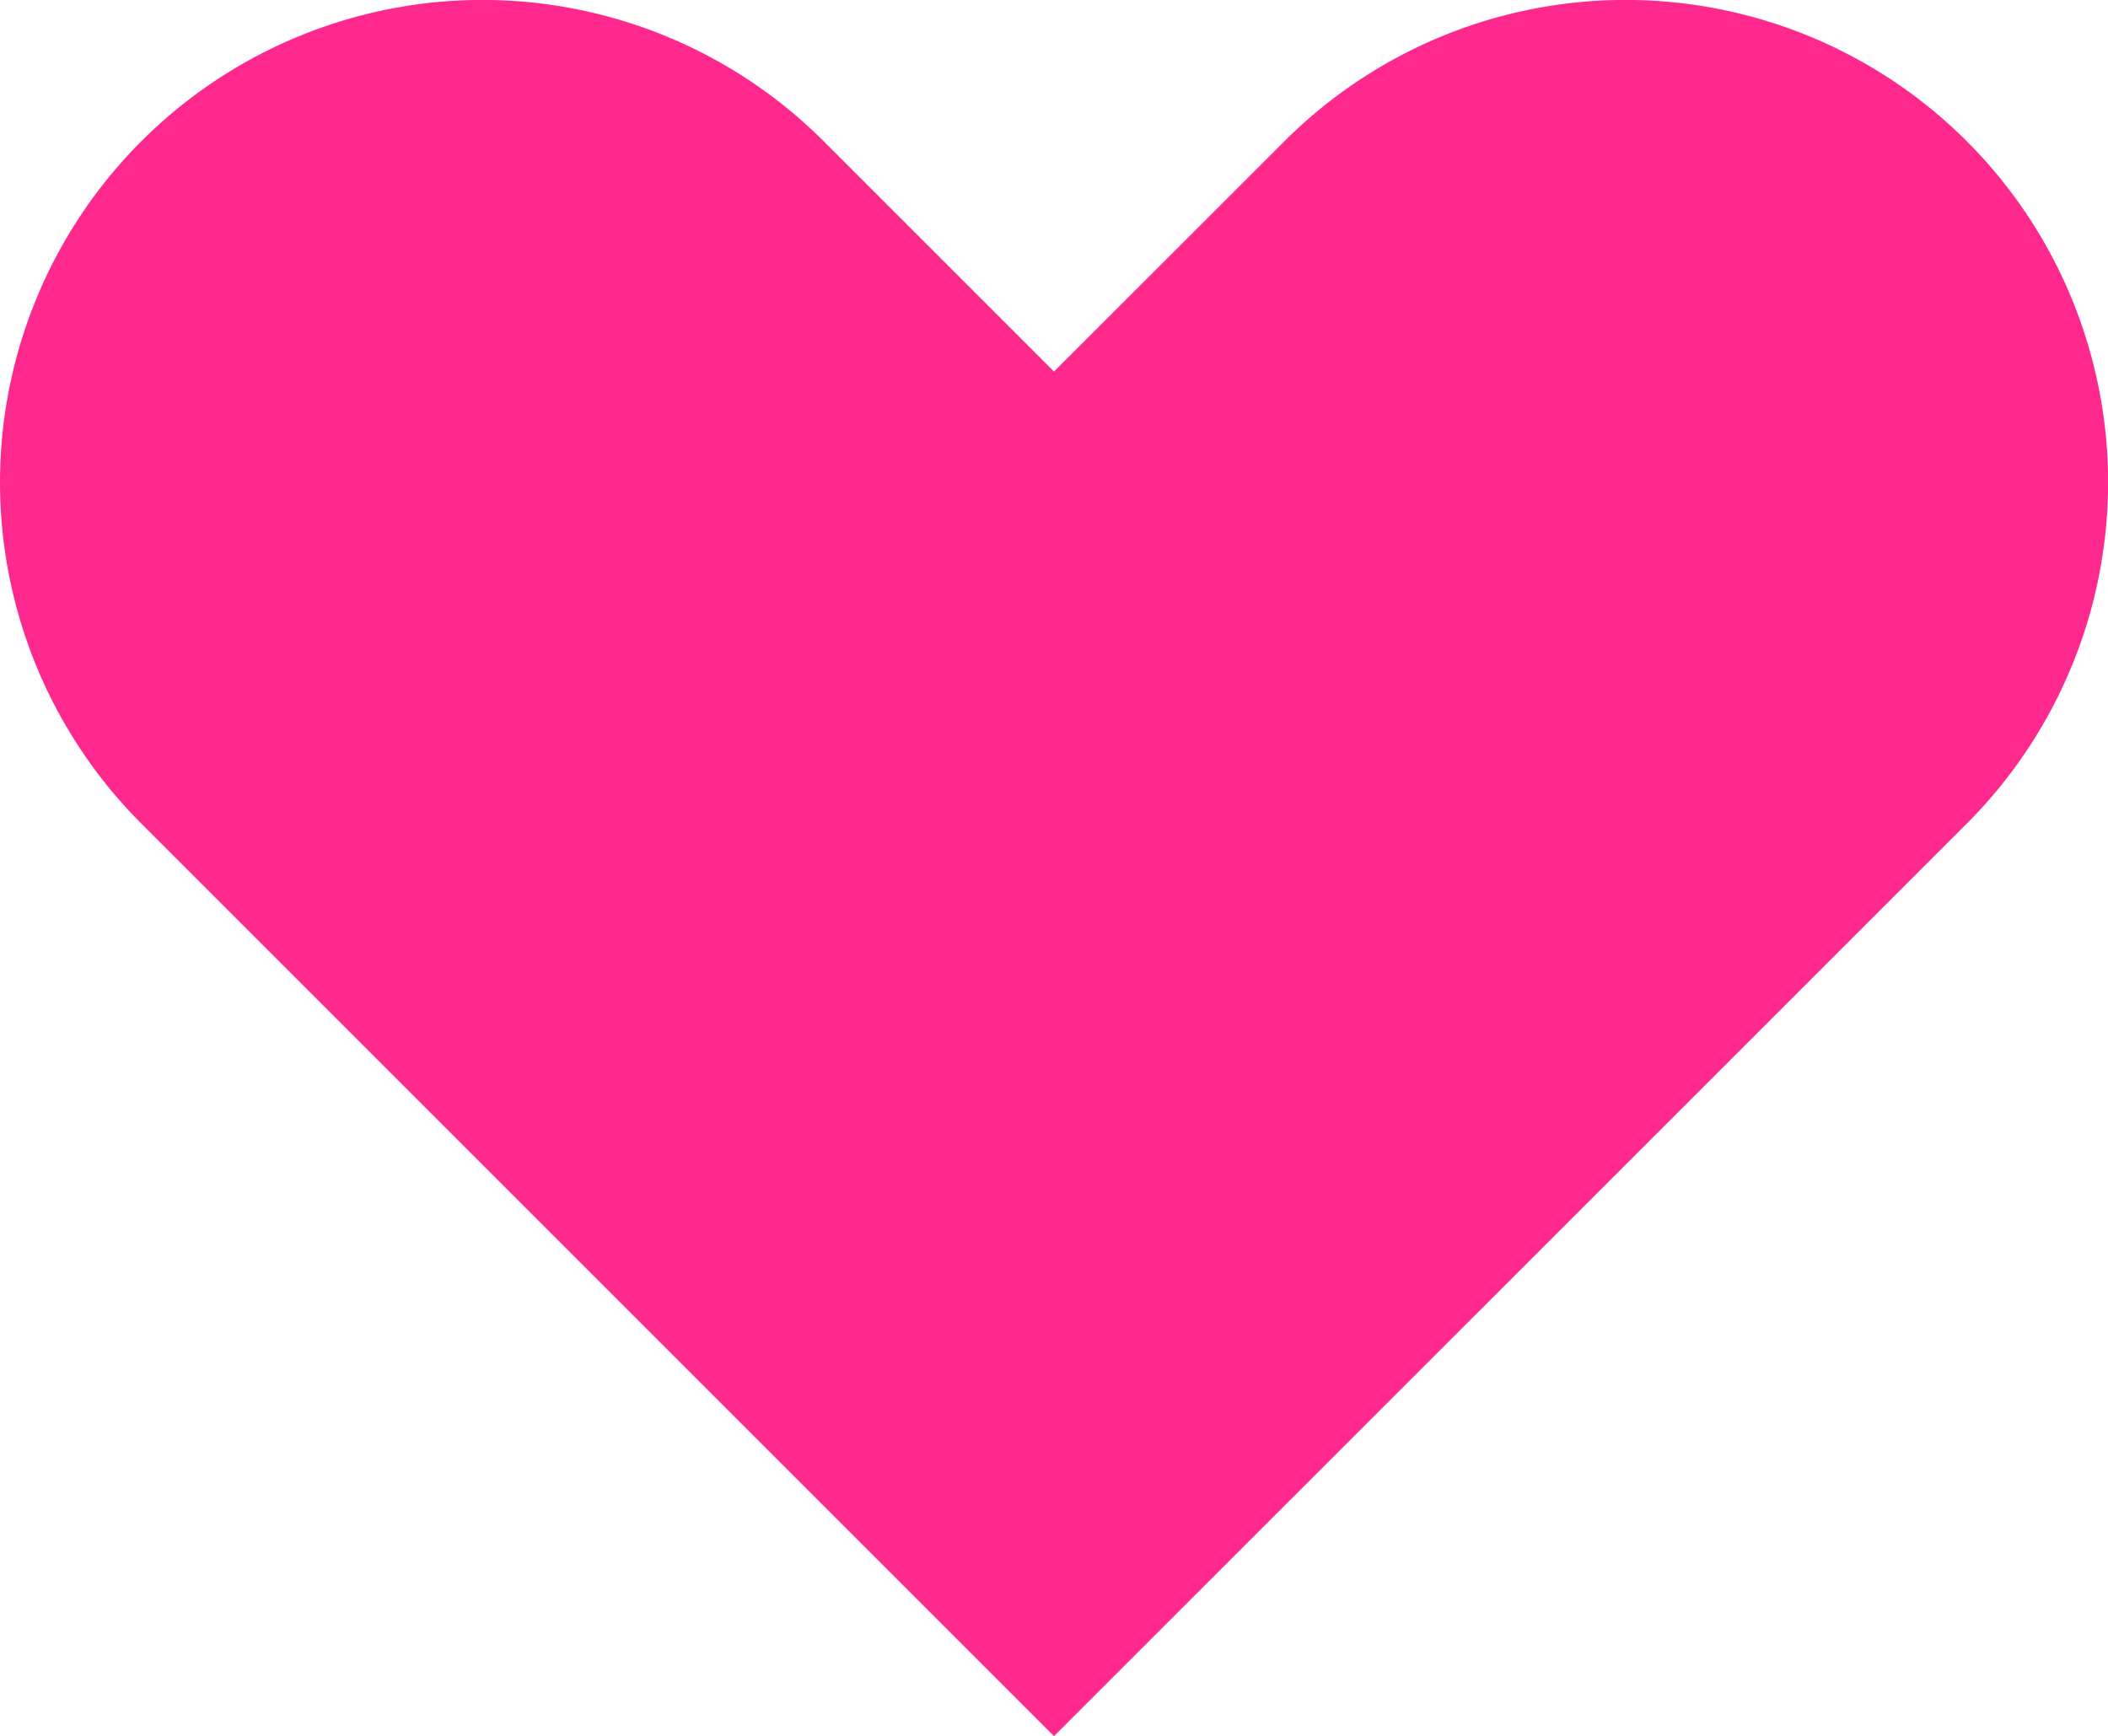 <svg xmlns="http://www.w3.org/2000/svg" xmlns:xlink="http://www.w3.org/1999/xlink" width="15" height="12.355" viewBox="0 0 15 12.355">
  <defs>
    <clipPath id="clip-path">
      <rect id="사각형_14" data-name="사각형 14" width="15" height="12.355" fill="#ff288d"/>
    </clipPath>
  </defs>
  <g id="likeChk_c" transform="translate(0 -1)">
    <g id="그룹_4" data-name="그룹 4" transform="translate(0 1)" clip-path="url(#clip-path)">
      <path id="패스_73" data-name="패스 73" d="M13.995,1.005a3.433,3.433,0,0,0-4.855,0L7.5,2.644,5.861,1.005A3.433,3.433,0,0,0,1.006,5.861L2.645,7.5,7.5,12.355,12.356,7.5l1.639-1.639a3.434,3.434,0,0,0,0-4.856" transform="translate(0 0)" fill="#ff288d"/>
    </g>
  </g>
</svg>

